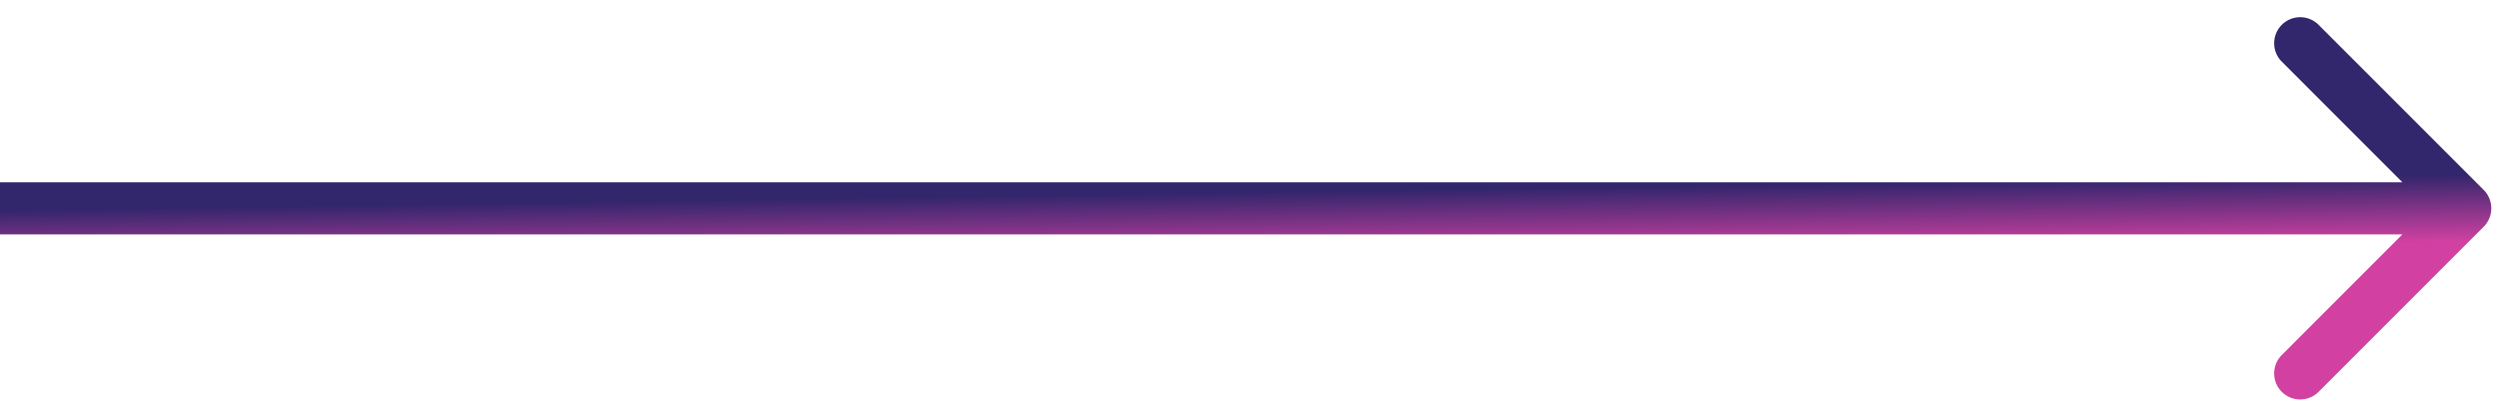 <svg width="72" height="12" fill="none" xmlns="http://www.w3.org/2000/svg"><path d="M71.53 6.53a.75.75 0 000-1.06L66.757.697a.75.75 0 00-1.06 1.06L69.939 6l-4.242 4.243a.75.75 0 001.06 1.06L71.53 6.53zM0 6.75h71v-1.5H0v1.5z" fill="url(#paint0_linear)"/><defs><linearGradient id="paint0_linear" x1="-32.432" y1="6.514" x2="-32.404" y2="8.456" gradientUnits="userSpaceOnUse"><stop stop-color="#32266C"/><stop offset="1" stop-color="#D241A2"/></linearGradient></defs></svg>
